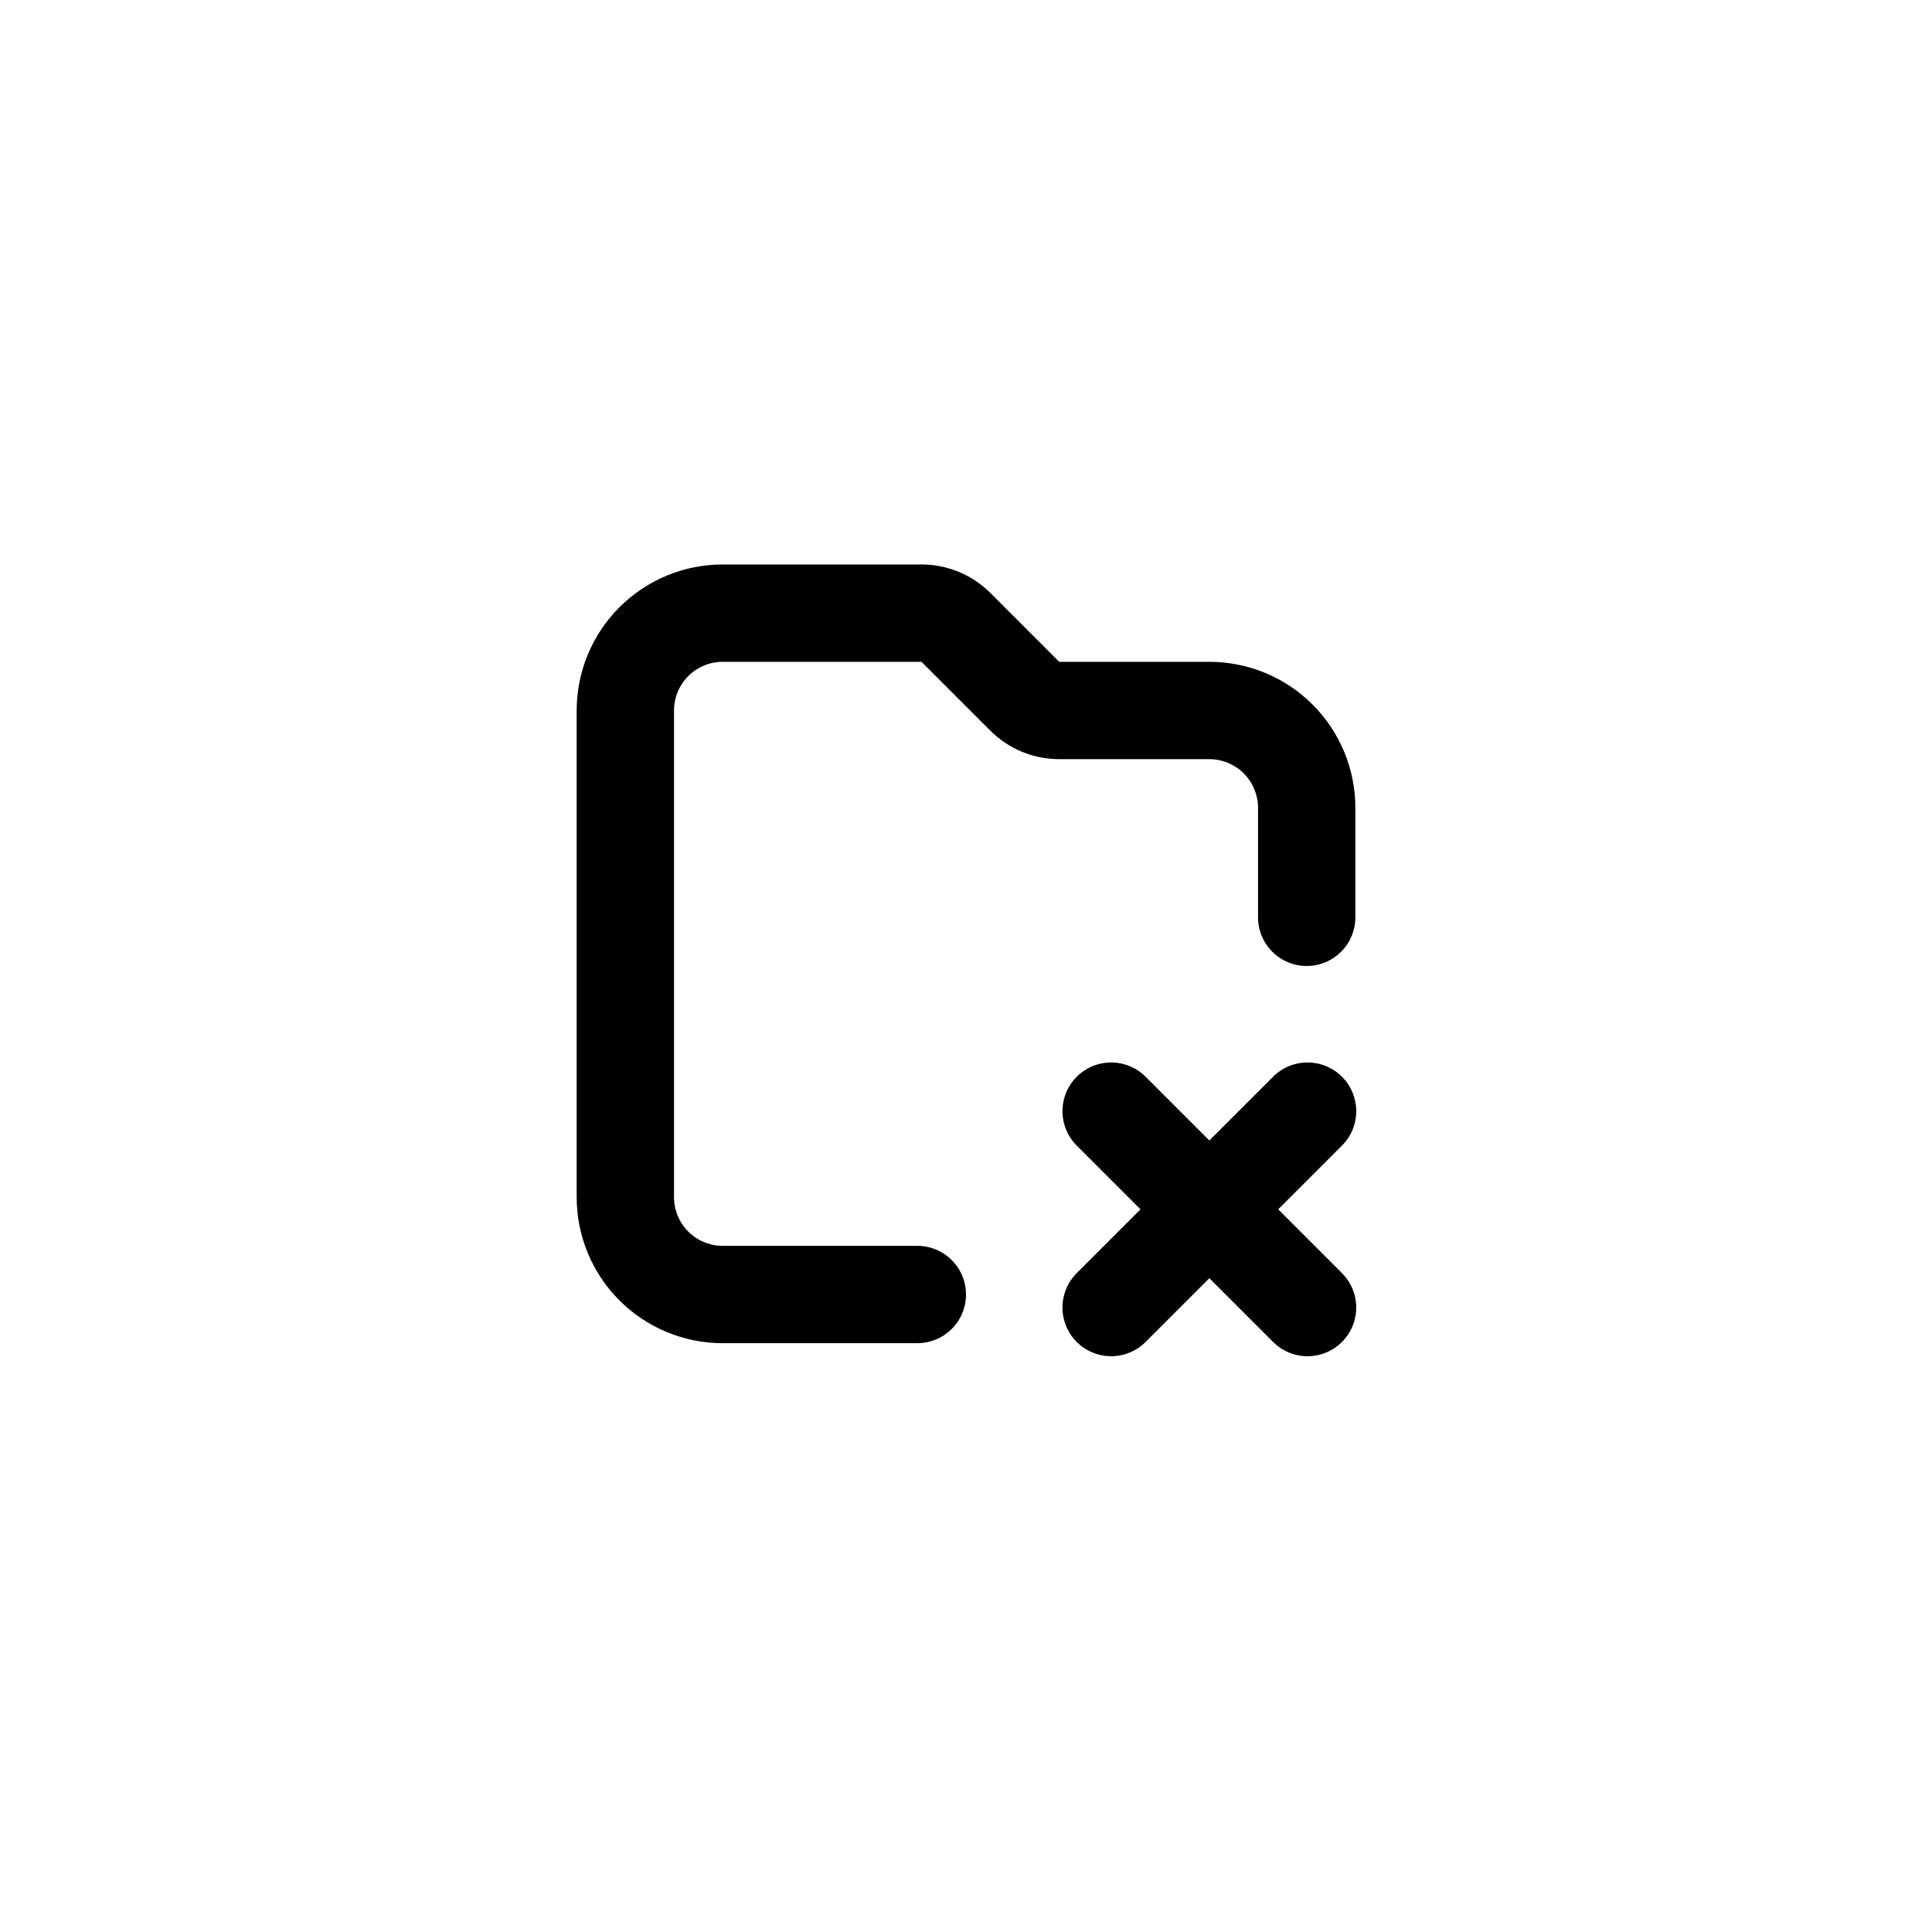 <?xml version="1.0" encoding="UTF-8"?>
<svg width="752pt" height="752pt" version="1.1" viewBox="0 0 752 752" xmlns="http://www.w3.org/2000/svg">
 <g>
  <path d="m522.34 419.1c-3.555-3.559-8.375-5.555-13.402-5.555-5.031 0-9.852 1.996-13.402 5.555l-24.816 24.816-24.816-24.816c-4.789-4.789-11.766-6.66-18.309-4.906-6.539 1.754-11.648 6.863-13.402 13.402-1.754 6.543 0.117 13.52 4.906 18.309l24.816 24.816-24.816 24.816c-4.789 4.785-6.66 11.766-4.906 18.305 1.754 6.543 6.863 11.652 13.402 13.402 6.543 1.754 13.52-0.117 18.309-4.902l24.816-24.816 24.816 24.816c4.785 4.785 11.766 6.656 18.305 4.902 6.543-1.75 11.652-6.859 13.402-13.402 1.754-6.539-0.117-13.52-4.902-18.305l-24.816-24.816 24.816-24.816c3.555-3.555 5.555-8.375 5.555-13.402s-2-9.848-5.555-13.402z"/>
  <path d="m281.29 522.81h75.773c6.766 0 13.02-3.613 16.406-9.473 3.383-5.859 3.383-13.082 0-18.941-3.387-5.863-9.641-9.473-16.406-9.473h-75.773c-5.023 0-9.844-1.996-13.395-5.551-3.555-3.551-5.547-8.371-5.547-13.395v-189.43c0-5.027 1.992-9.844 5.547-13.395 3.551-3.555 8.371-5.551 13.395-5.551h77.383l26.805 26.805c7.113 7.106 16.754 11.09 26.805 11.082h58.441c5.023 0 9.84 1.996 13.395 5.547 3.551 3.555 5.547 8.371 5.547 13.398v42.621c0 6.766 3.609 13.02 9.473 16.406 5.859 3.383 13.082 3.383 18.941 0 5.863-3.387 9.473-9.641 9.473-16.406v-42.621c0-15.074-5.988-29.527-16.645-40.188-10.656-10.656-25.113-16.645-40.184-16.645h-58.441l-26.805-26.805c-7.109-7.102-16.754-11.09-26.805-11.082h-77.383c-15.07 0-29.527 5.988-40.184 16.645-10.66 10.66-16.645 25.113-16.645 40.188v189.43c0 15.074 5.984 29.527 16.645 40.188 10.656 10.656 25.113 16.645 40.184 16.645z"/>
 </g>
</svg>
